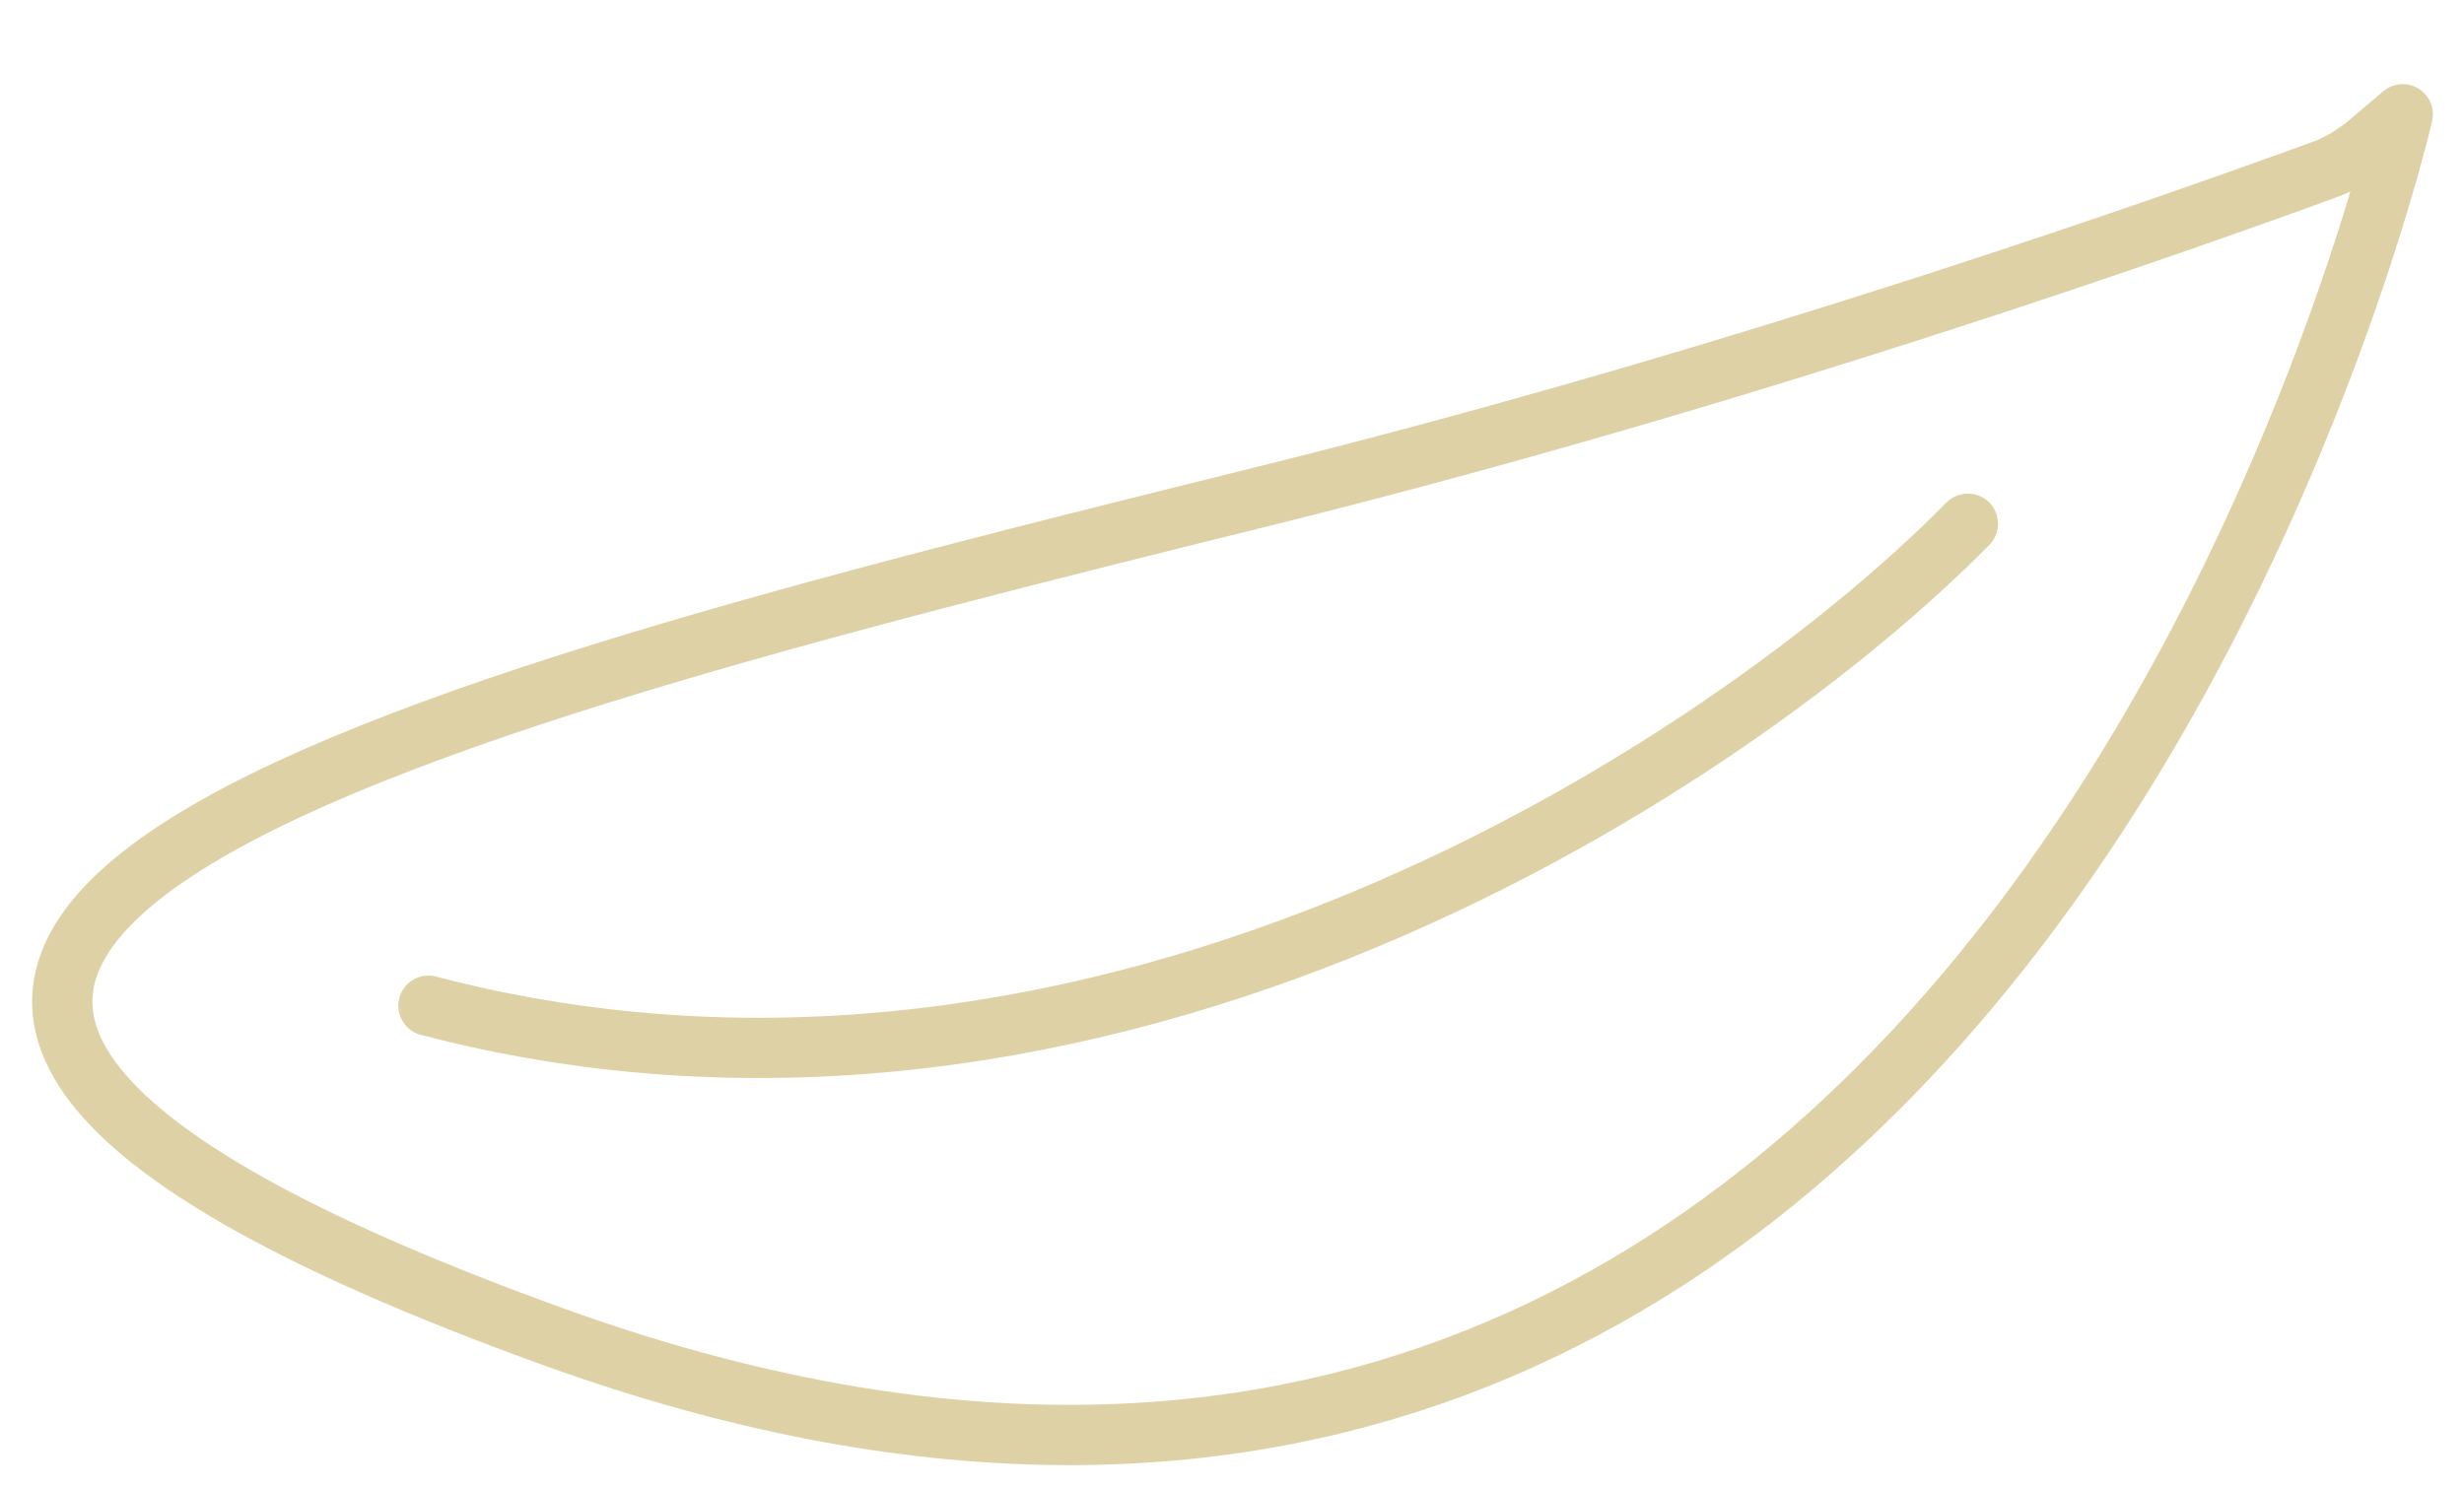 <svg width="58" height="35" viewBox="0 0 58 35" fill="none" xmlns="http://www.w3.org/2000/svg">
<path d="M56.558 2.69C56.558 2.69 47.186 43.796 13.058 31.483C-12.518 22.256 9.292 16.757 29.793 11.672C41.155 8.854 51.605 5.134 54.837 3.949M56.558 2.69C56.558 2.69 55.501 3.705 54.837 3.949M56.558 2.69L55.639 3.469L55.244 3.741L54.837 3.949M46.322 12.331C40.886 17.853 26.028 27.854 10.085 23.678" stroke="#DFD1A6" stroke-width="1.419" stroke-linecap="round"/>
</svg>
